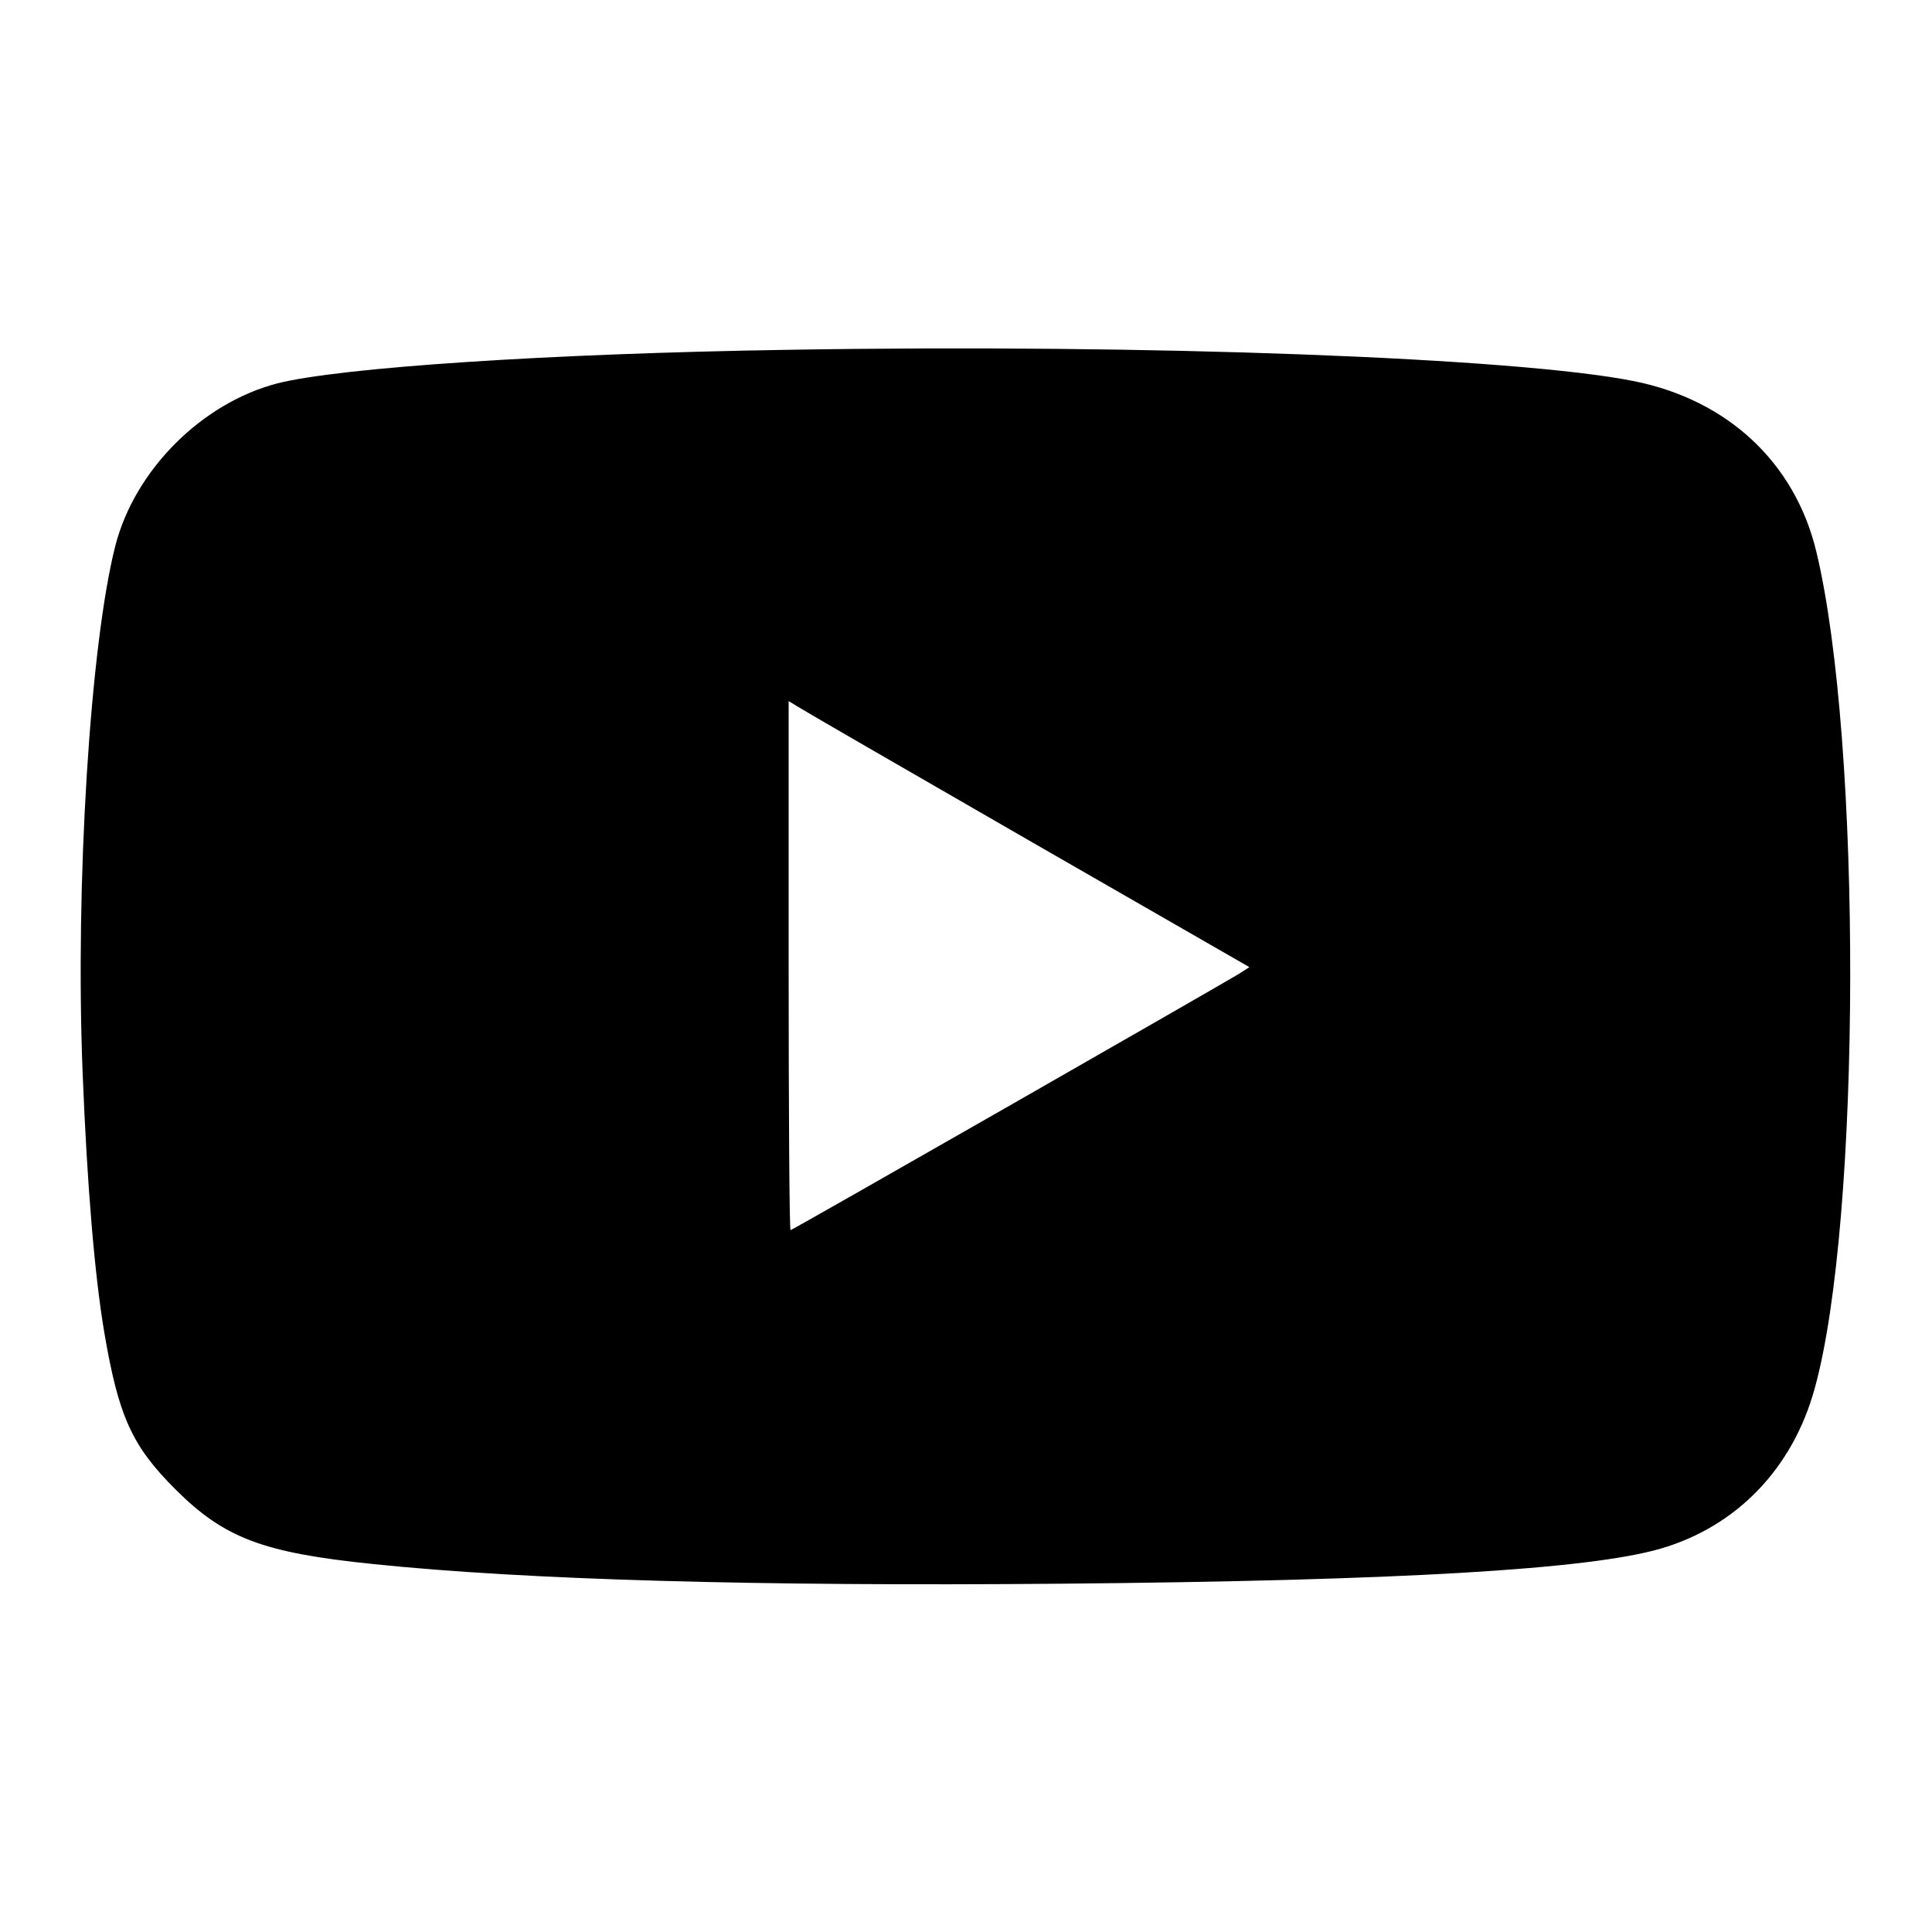 <svg version="1" xmlns="http://www.w3.org/2000/svg" width="682.667" height="682.667" viewBox="0 0 512 512"><path d="M209 92.7c-64 1-118.9 4.7-135.5 8.9-20 5.2-37.7 22.9-42.9 42.9-6.7 26.1-10.7 89.9-8.7 139.9 1.2 30.1 3.2 53.6 5.7 68.5 3.8 22.4 7.3 30.2 18.8 41.7 13 13 23.2 16.9 52.6 19.9 40.5 4.2 101.5 5.9 182 5.2 90.3-.8 140.2-3.8 159.1-9.3 20.2-5.9 35-21.3 40.8-42.4 12.4-44.5 12.6-171.6.4-222-5.7-23.4-23.4-40-48.3-45-31-6.2-128.8-9.9-224-8.3zm63.3 129.8l58.8 33.8-2.8 1.8C322 261.9 210 326 209.5 326c-.3 0-.5-31.6-.5-70.1v-70.1l2.3 1.4c1.2.8 28.7 16.7 61 35.3z"/></svg>